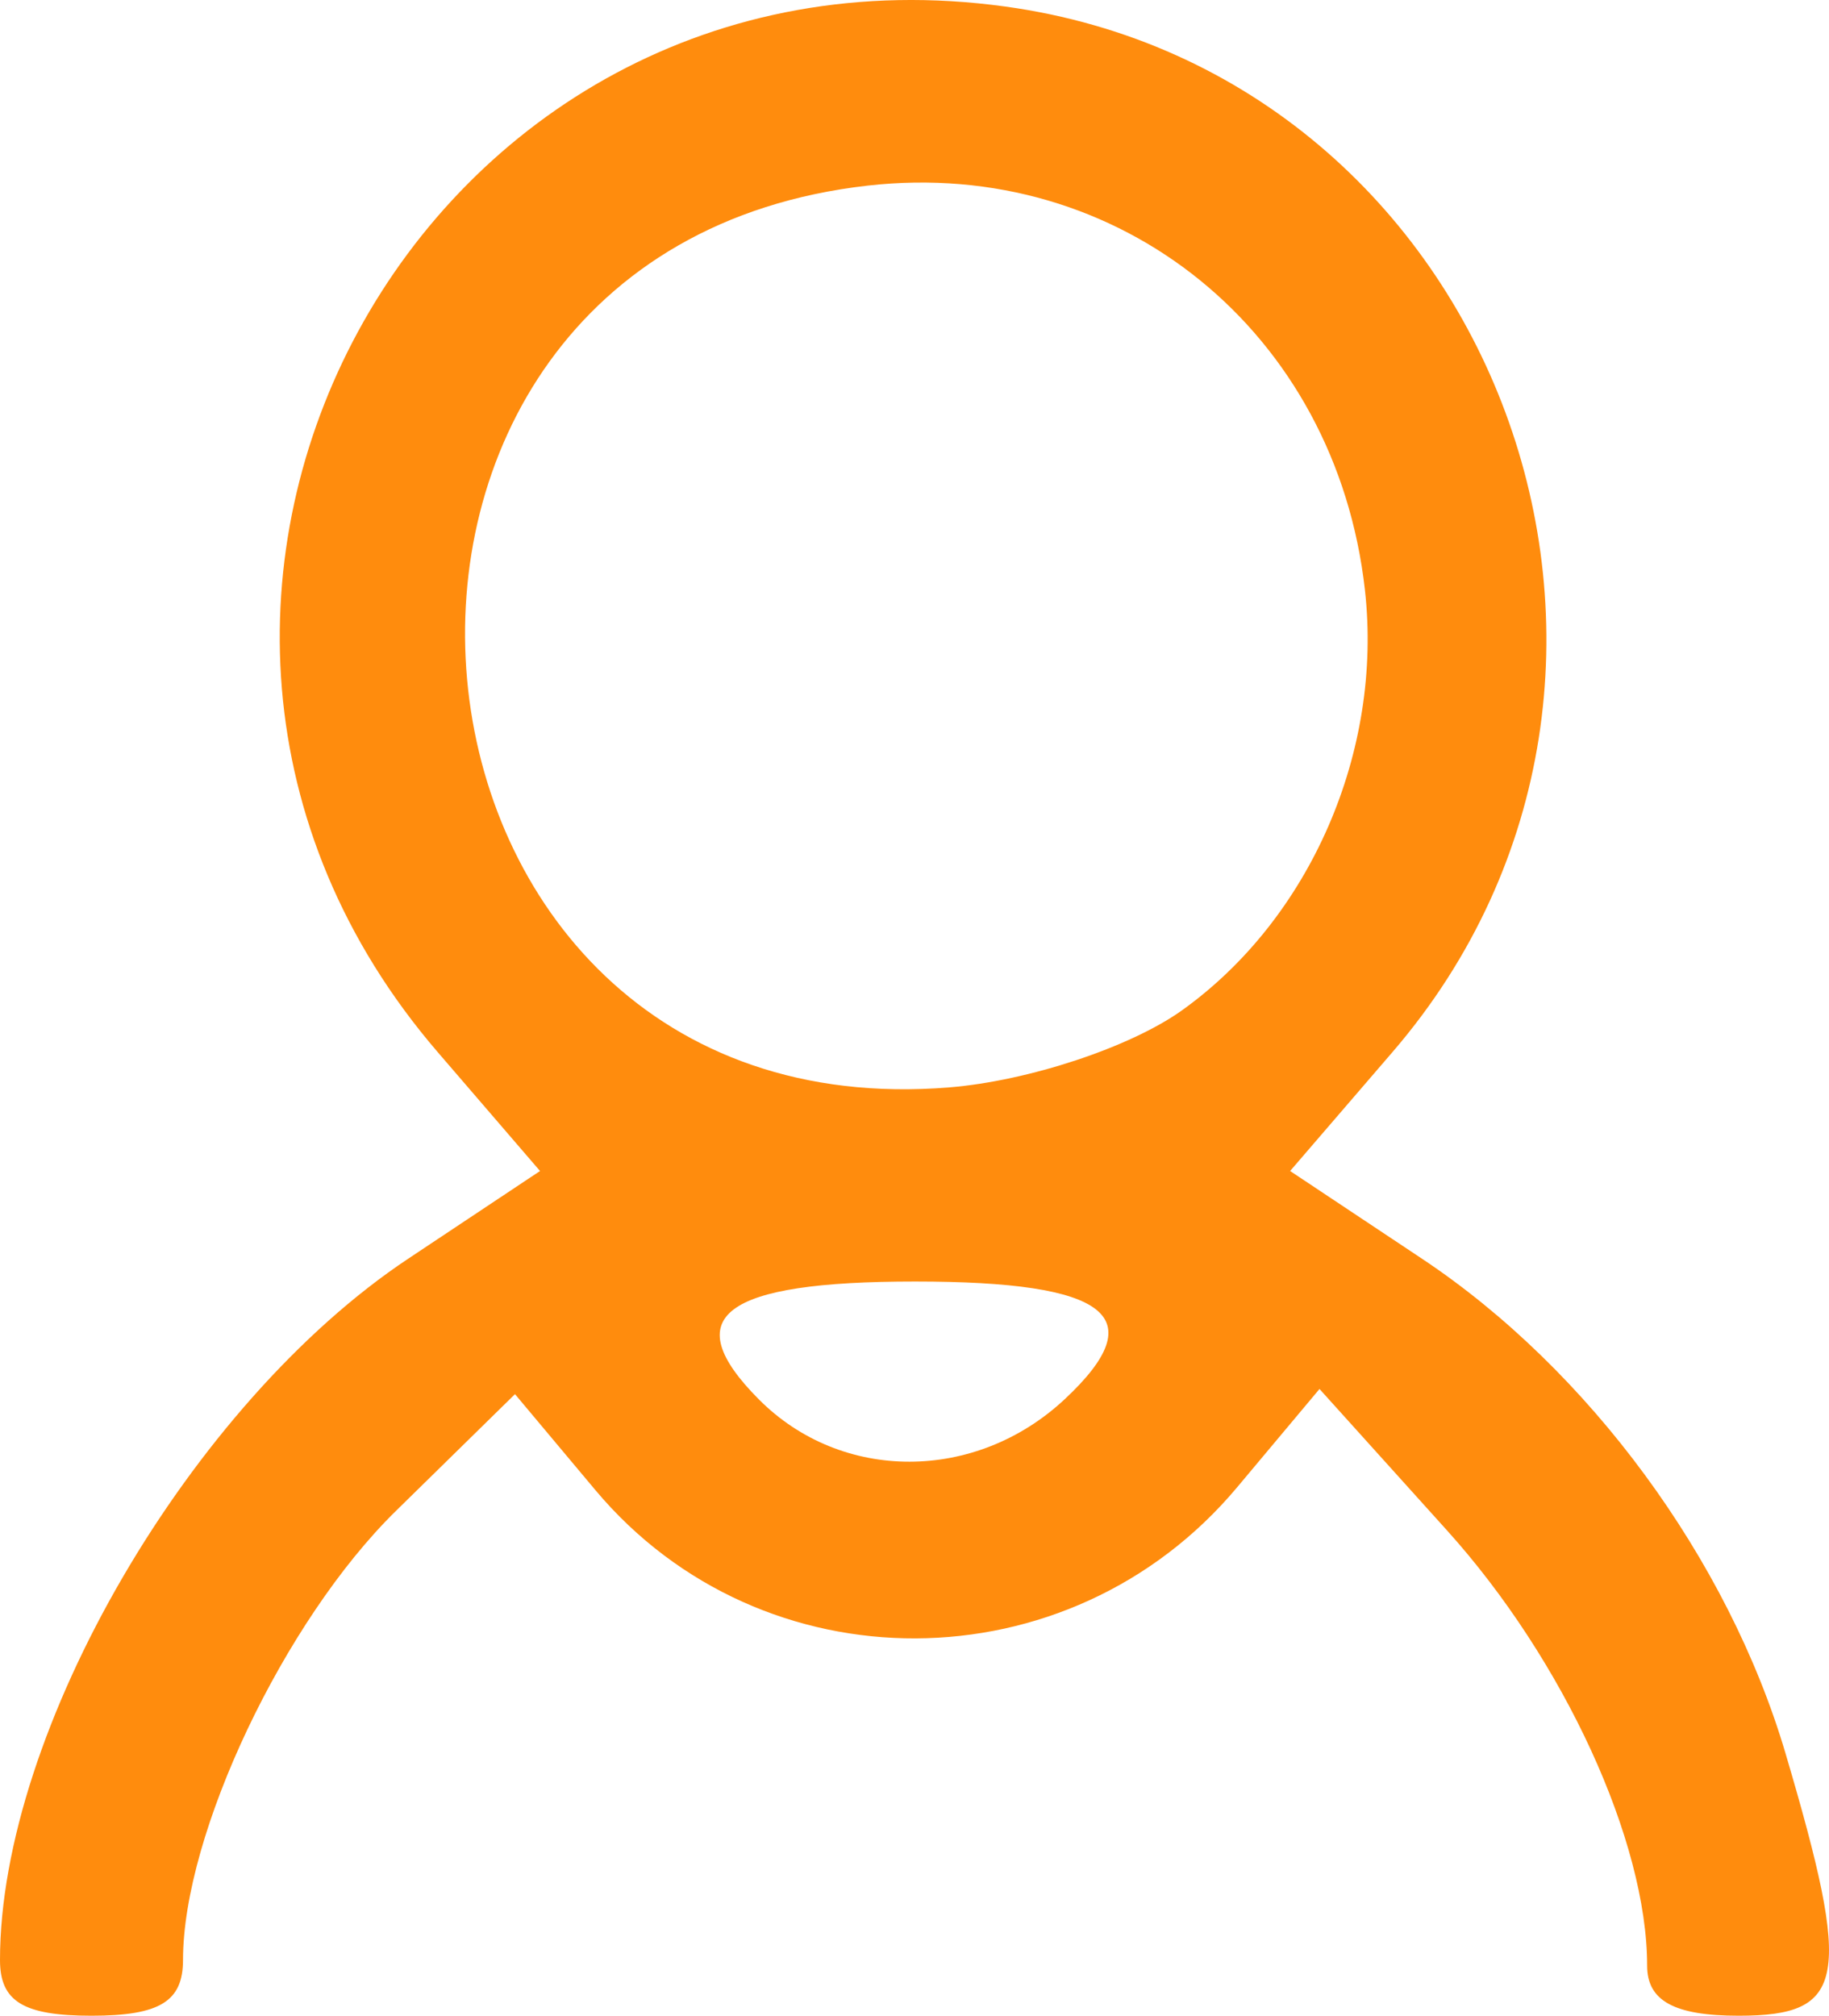 <svg width="108" height="119" viewBox="0 0 108 119" fill="none" xmlns="http://www.w3.org/2000/svg">
<g clip-path="url(#clip0_16_4)">
<path d="M0 115.712C0 102.177 11.249 82.856 24.11 74.304L31.888 69.131L25.853 62.121C3.116 35.712 24.865 -4.361 59.359 0.386C88.373 4.379 101.482 39.744 82.234 62.099L76.18 69.131L83.959 74.304C93.817 80.86 102.039 92.038 105.426 103.491C109.386 116.88 109.009 119 102.665 119C98.866 119 97.261 118.123 97.261 116.045C97.261 108.692 92.343 97.999 85.439 90.343L77.915 81.999L73.047 87.808C63.137 99.632 44.992 99.706 35.15 87.961L30.409 82.305L23.377 89.2C16.772 95.675 10.807 108.253 10.807 115.705C10.807 118.161 9.43 119 5.403 119C1.381 119 0 118.16 0 115.712ZM62.877 82.597C68.099 77.713 65.478 75.655 54.034 75.655C42.663 75.655 39.933 77.717 44.816 82.62C49.703 87.526 57.618 87.516 62.877 82.597ZM69.792 59.648C77.371 54.23 81.667 44.358 80.596 34.821C78.889 19.619 66.158 9.268 51.242 10.957C16.536 14.884 21.251 67.028 56.055 64.195C60.733 63.814 66.752 61.821 69.792 59.648Z" fill="#FF8C0D"/>
</g>
<defs>
<clipPath id="clip0_16_4">
<rect width="108" height="119" fill="white"/>
</clipPath>
</defs>
</svg>
